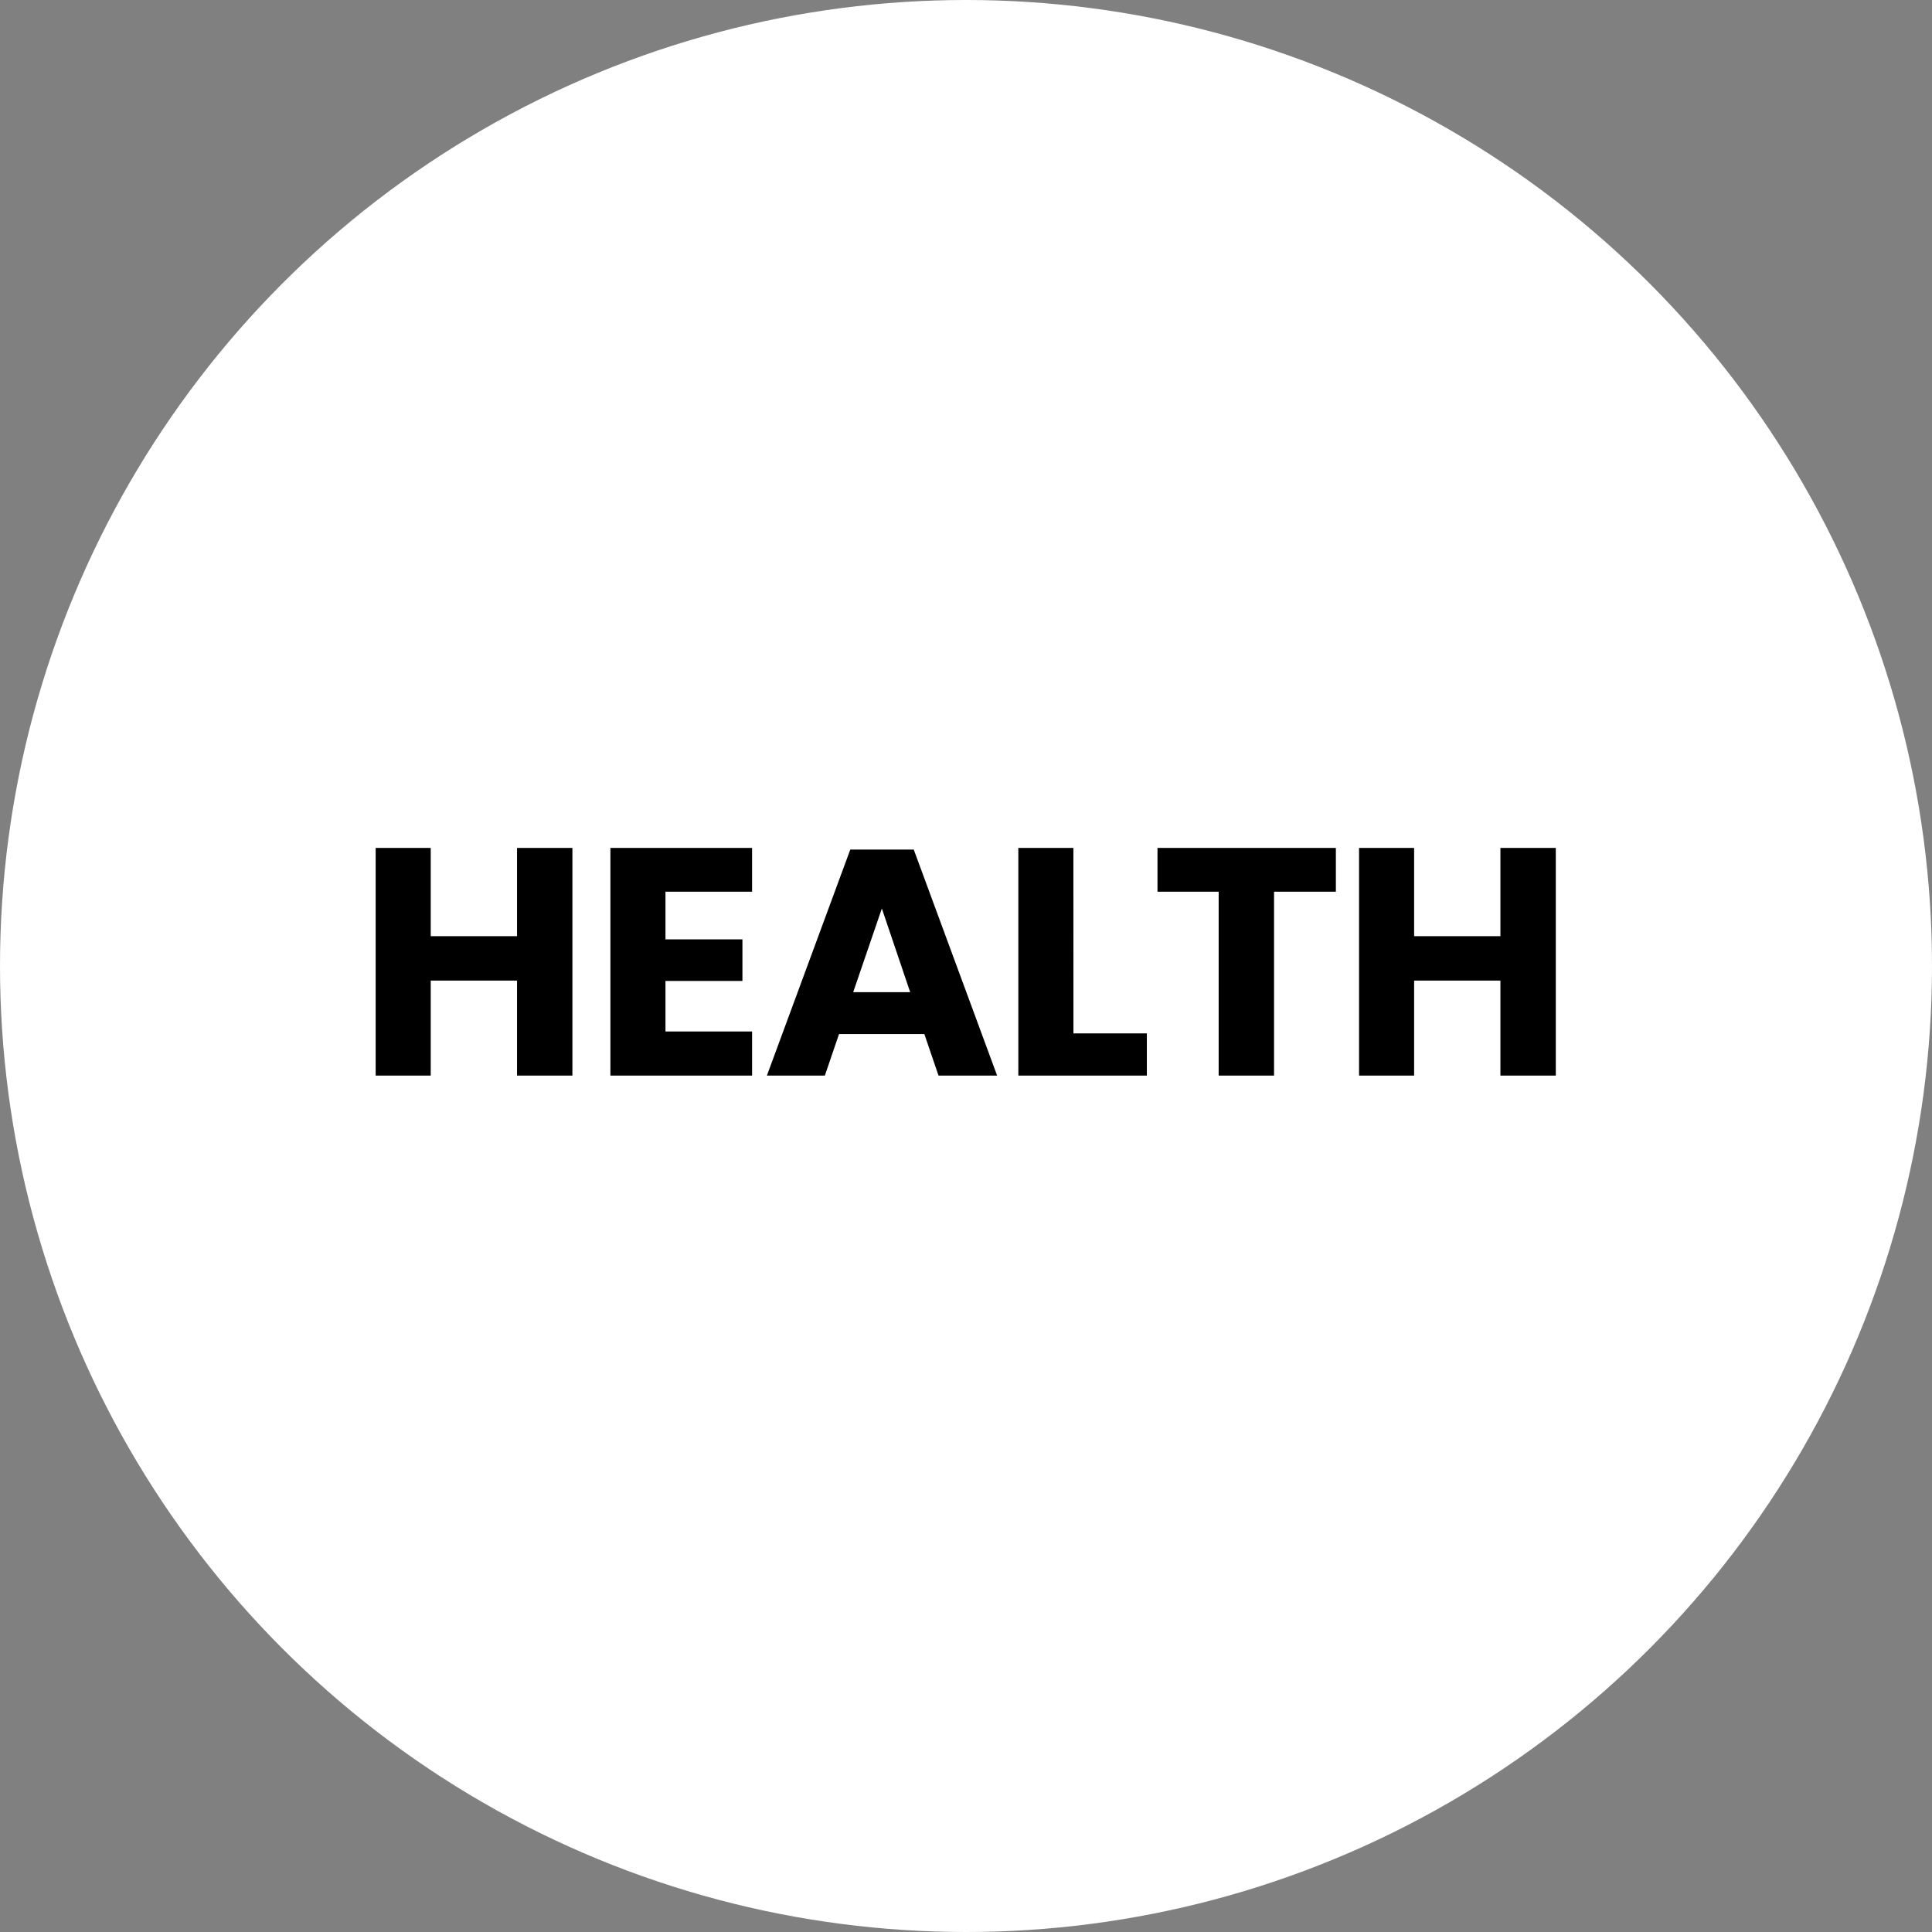 <svg xmlns="http://www.w3.org/2000/svg" width="180" height="180" viewBox="0 0 180 180"><rect x="0" y="0" width="180" height="180" fill="#808080" stroke="none"/><g transform="translate(-206 -152)"><circle cx="90" cy="90" r="90" transform="translate(206 152)" fill="#fff"/><path d="M-36.645-21.21V0h-5.16V-8.85h-8.04V0h-5.13V-21.21h5.13v8.22h8.04v-8.22Zm8.67,4.08v4.44h7.17v3.87h-7.17v4.71h8.07V0h-13.2V-21.21h13.2v4.08ZM-3.855-3.87h-7.95L-13.125,0h-5.4l7.77-21.06h5.91L2.925,0h-5.46Zm-1.32-3.9-2.64-7.8-2.67,7.8Zm15.21,3.84h6.84V0H4.9V-21.21h5.13Zm24.45-17.28v4.08h-5.76V0h-5.16V-17.13h-5.7v-4.08Zm20.49,0V0h-5.16V-8.85h-8.04V0h-5.13V-21.21h5.13v8.22h8.04v-8.22Z" transform="translate(295.975 252.21)"/></g></svg>